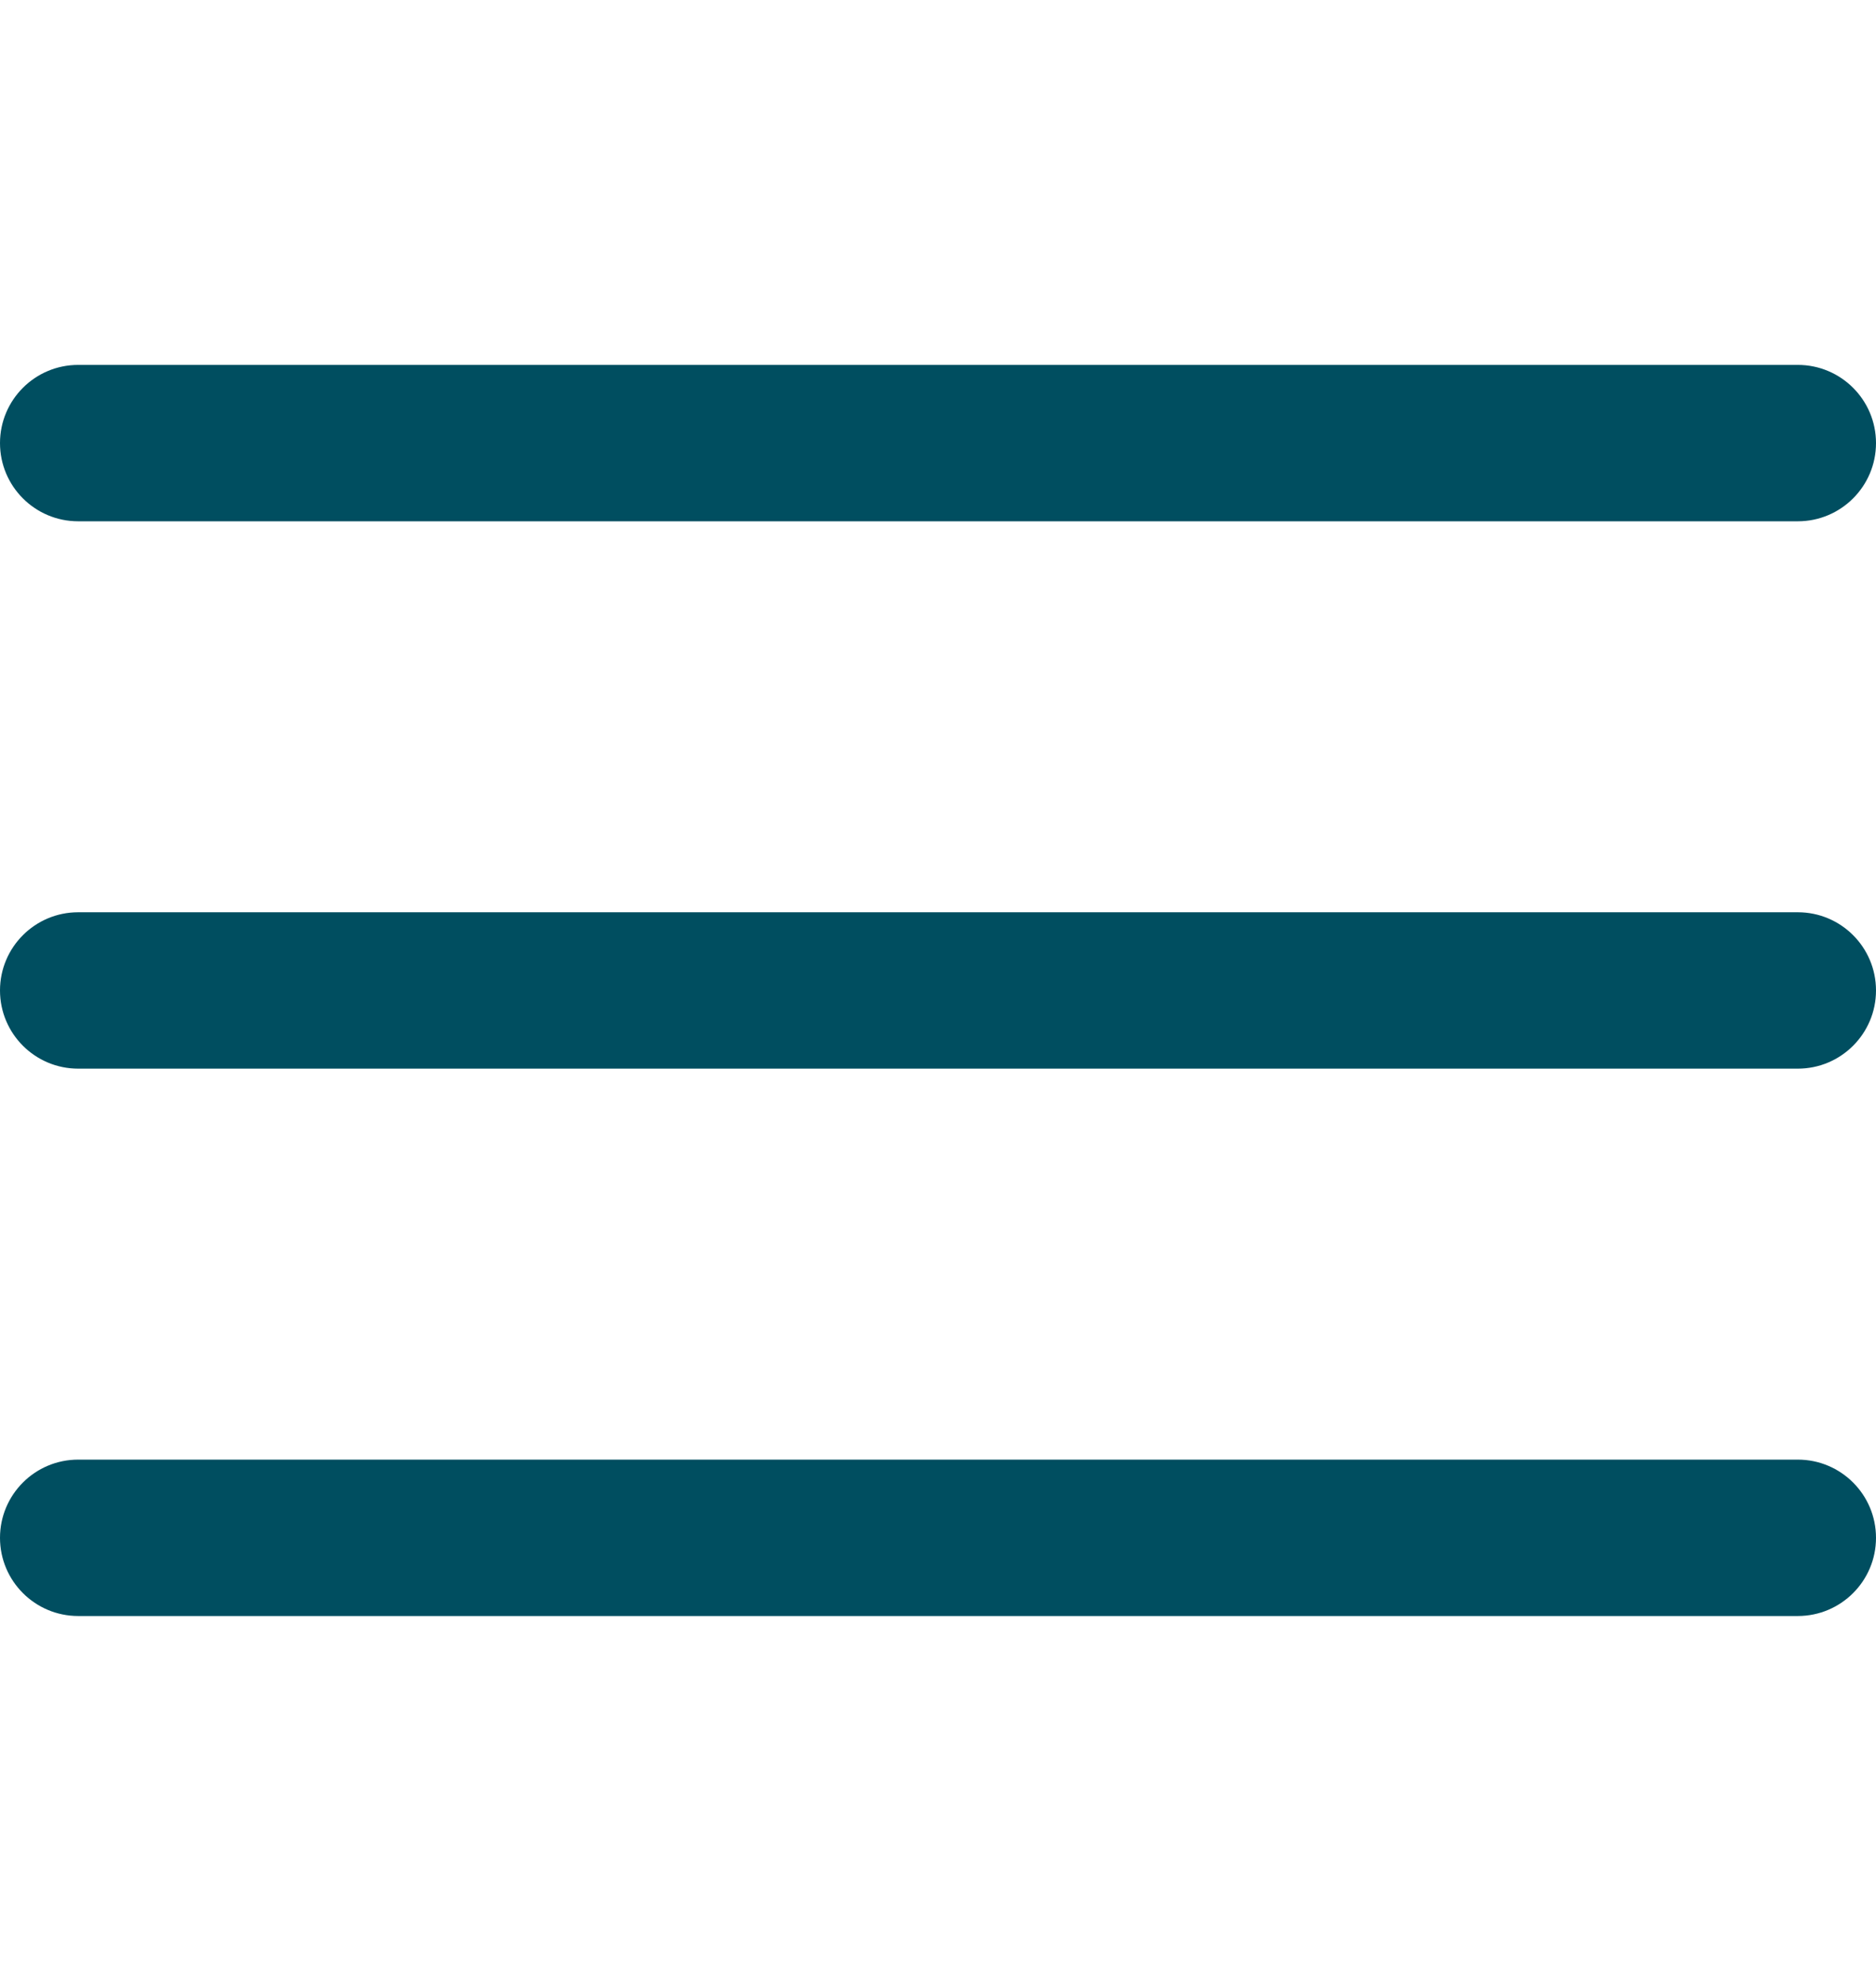 <svg width="18" height="19" viewBox="0 0 18 19" fill="none" xmlns="http://www.w3.org/2000/svg">
<g clip-path="url(#clip0_8079_560)">
<path d="M17.25 8.75H0.75C0.336 8.75 0 9.086 0 9.5C0 9.914 0.336 10.25 0.75 10.25H17.25C17.664 10.25 18 9.914 18 9.5C18 9.086 17.664 8.75 17.25 8.75Z" fill="#004E60"/>
<path d="M17.25 3.5H0.75C0.336 3.5 0 3.836 0 4.25C0 4.664 0.336 5 0.75 5H17.25C17.664 5 18 4.664 18 4.25C18 3.836 17.664 3.5 17.25 3.5Z" fill="#004E60"/>
<path d="M17.25 14H0.75C0.336 14 0 14.336 0 14.75C0 15.164 0.336 15.5 0.75 15.5H17.25C17.664 15.5 18 15.164 18 14.75C18 14.336 17.664 14 17.25 14Z" fill="#004E60"/>
</g>
<defs>
<clipPath id="clip0_8079_560">
<rect width="18" height="18" fill="white" transform="translate(0 0.5)"/>
</clipPath>
</defs>
</svg>
